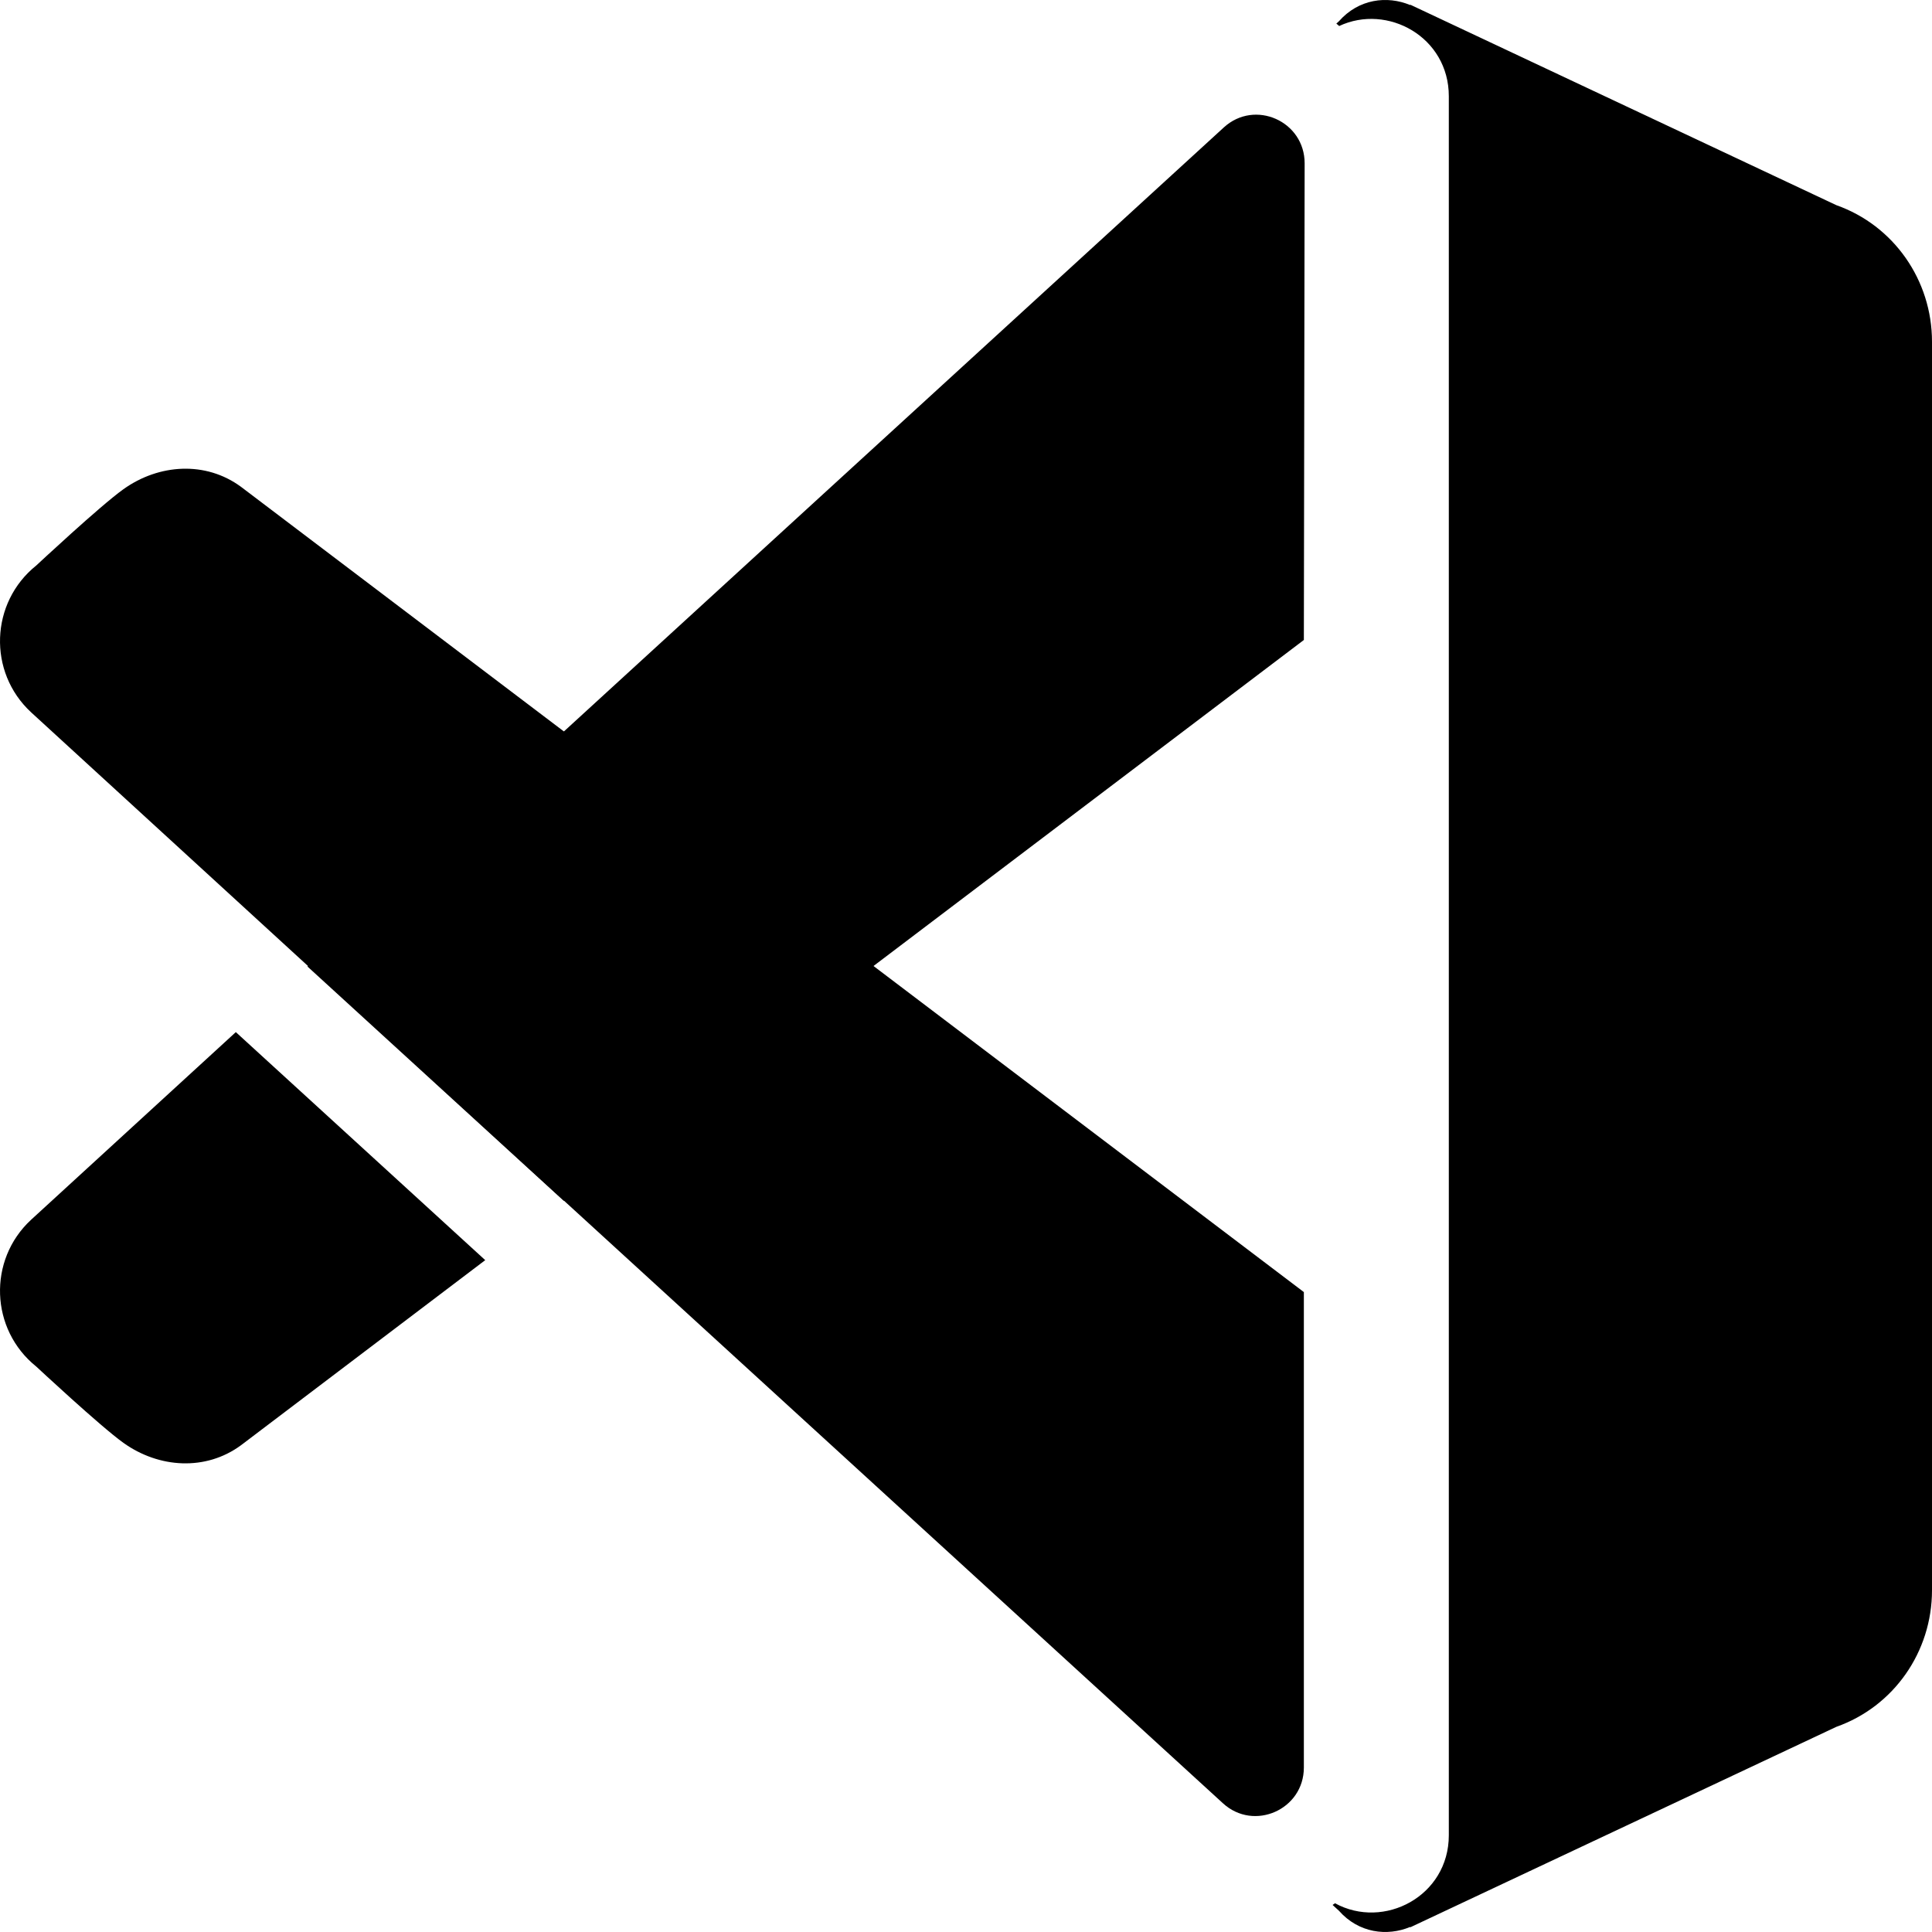 <svg width="32" height="32" viewBox="0 0 32 32" fill="none" xmlns="http://www.w3.org/2000/svg">
<path d="M3.906 17.095L0.515 20.203C-0.205 20.869 -0.164 22.021 0.601 22.635C0.601 22.635 1.66 23.623 2.044 23.898C2.633 24.319 3.407 24.367 3.99 23.939L8.037 20.872L3.906 17.095Z" fill="black"/>
<path d="M20.271 2.11C17.088 5.021 9.34 12.115 9.34 12.115L5.101 16L5.092 16.008L9.336 19.888L9.34 19.886L14.468 16L21.596 10.6L21.609 2.706C21.61 2.008 20.786 1.64 20.271 2.11Z" fill="black"/>
<path d="M20.257 29.869C20.77 30.338 21.596 29.973 21.596 29.276V21.401L14.468 16L9.34 12.115L3.99 8.062C3.407 7.634 2.633 7.682 2.044 8.103C1.66 8.377 0.601 9.366 0.601 9.366C-0.164 9.979 -0.205 11.132 0.515 11.798L5.101 16L9.34 19.886L20.257 29.869Z" fill="black"/>
<path d="M30.415 3.398L23.357 0.077L23.358 0.084C22.975 -0.076 22.504 -0.019 22.177 0.352L22.134 0.391C22.15 0.405 22.167 0.416 22.181 0.431C22.98 0.056 23.997 0.611 23.997 1.594V30.397C23.997 31.407 22.922 31.967 22.112 31.524C22.099 31.533 22.085 31.543 22.072 31.552L22.177 31.648C22.505 32.019 22.976 32.075 23.358 31.916L23.357 31.923L30.415 28.602C31.368 28.265 32 27.359 32 26.34V5.66C32 4.642 31.368 3.735 30.415 3.398Z" fill="black"/>
</svg>
